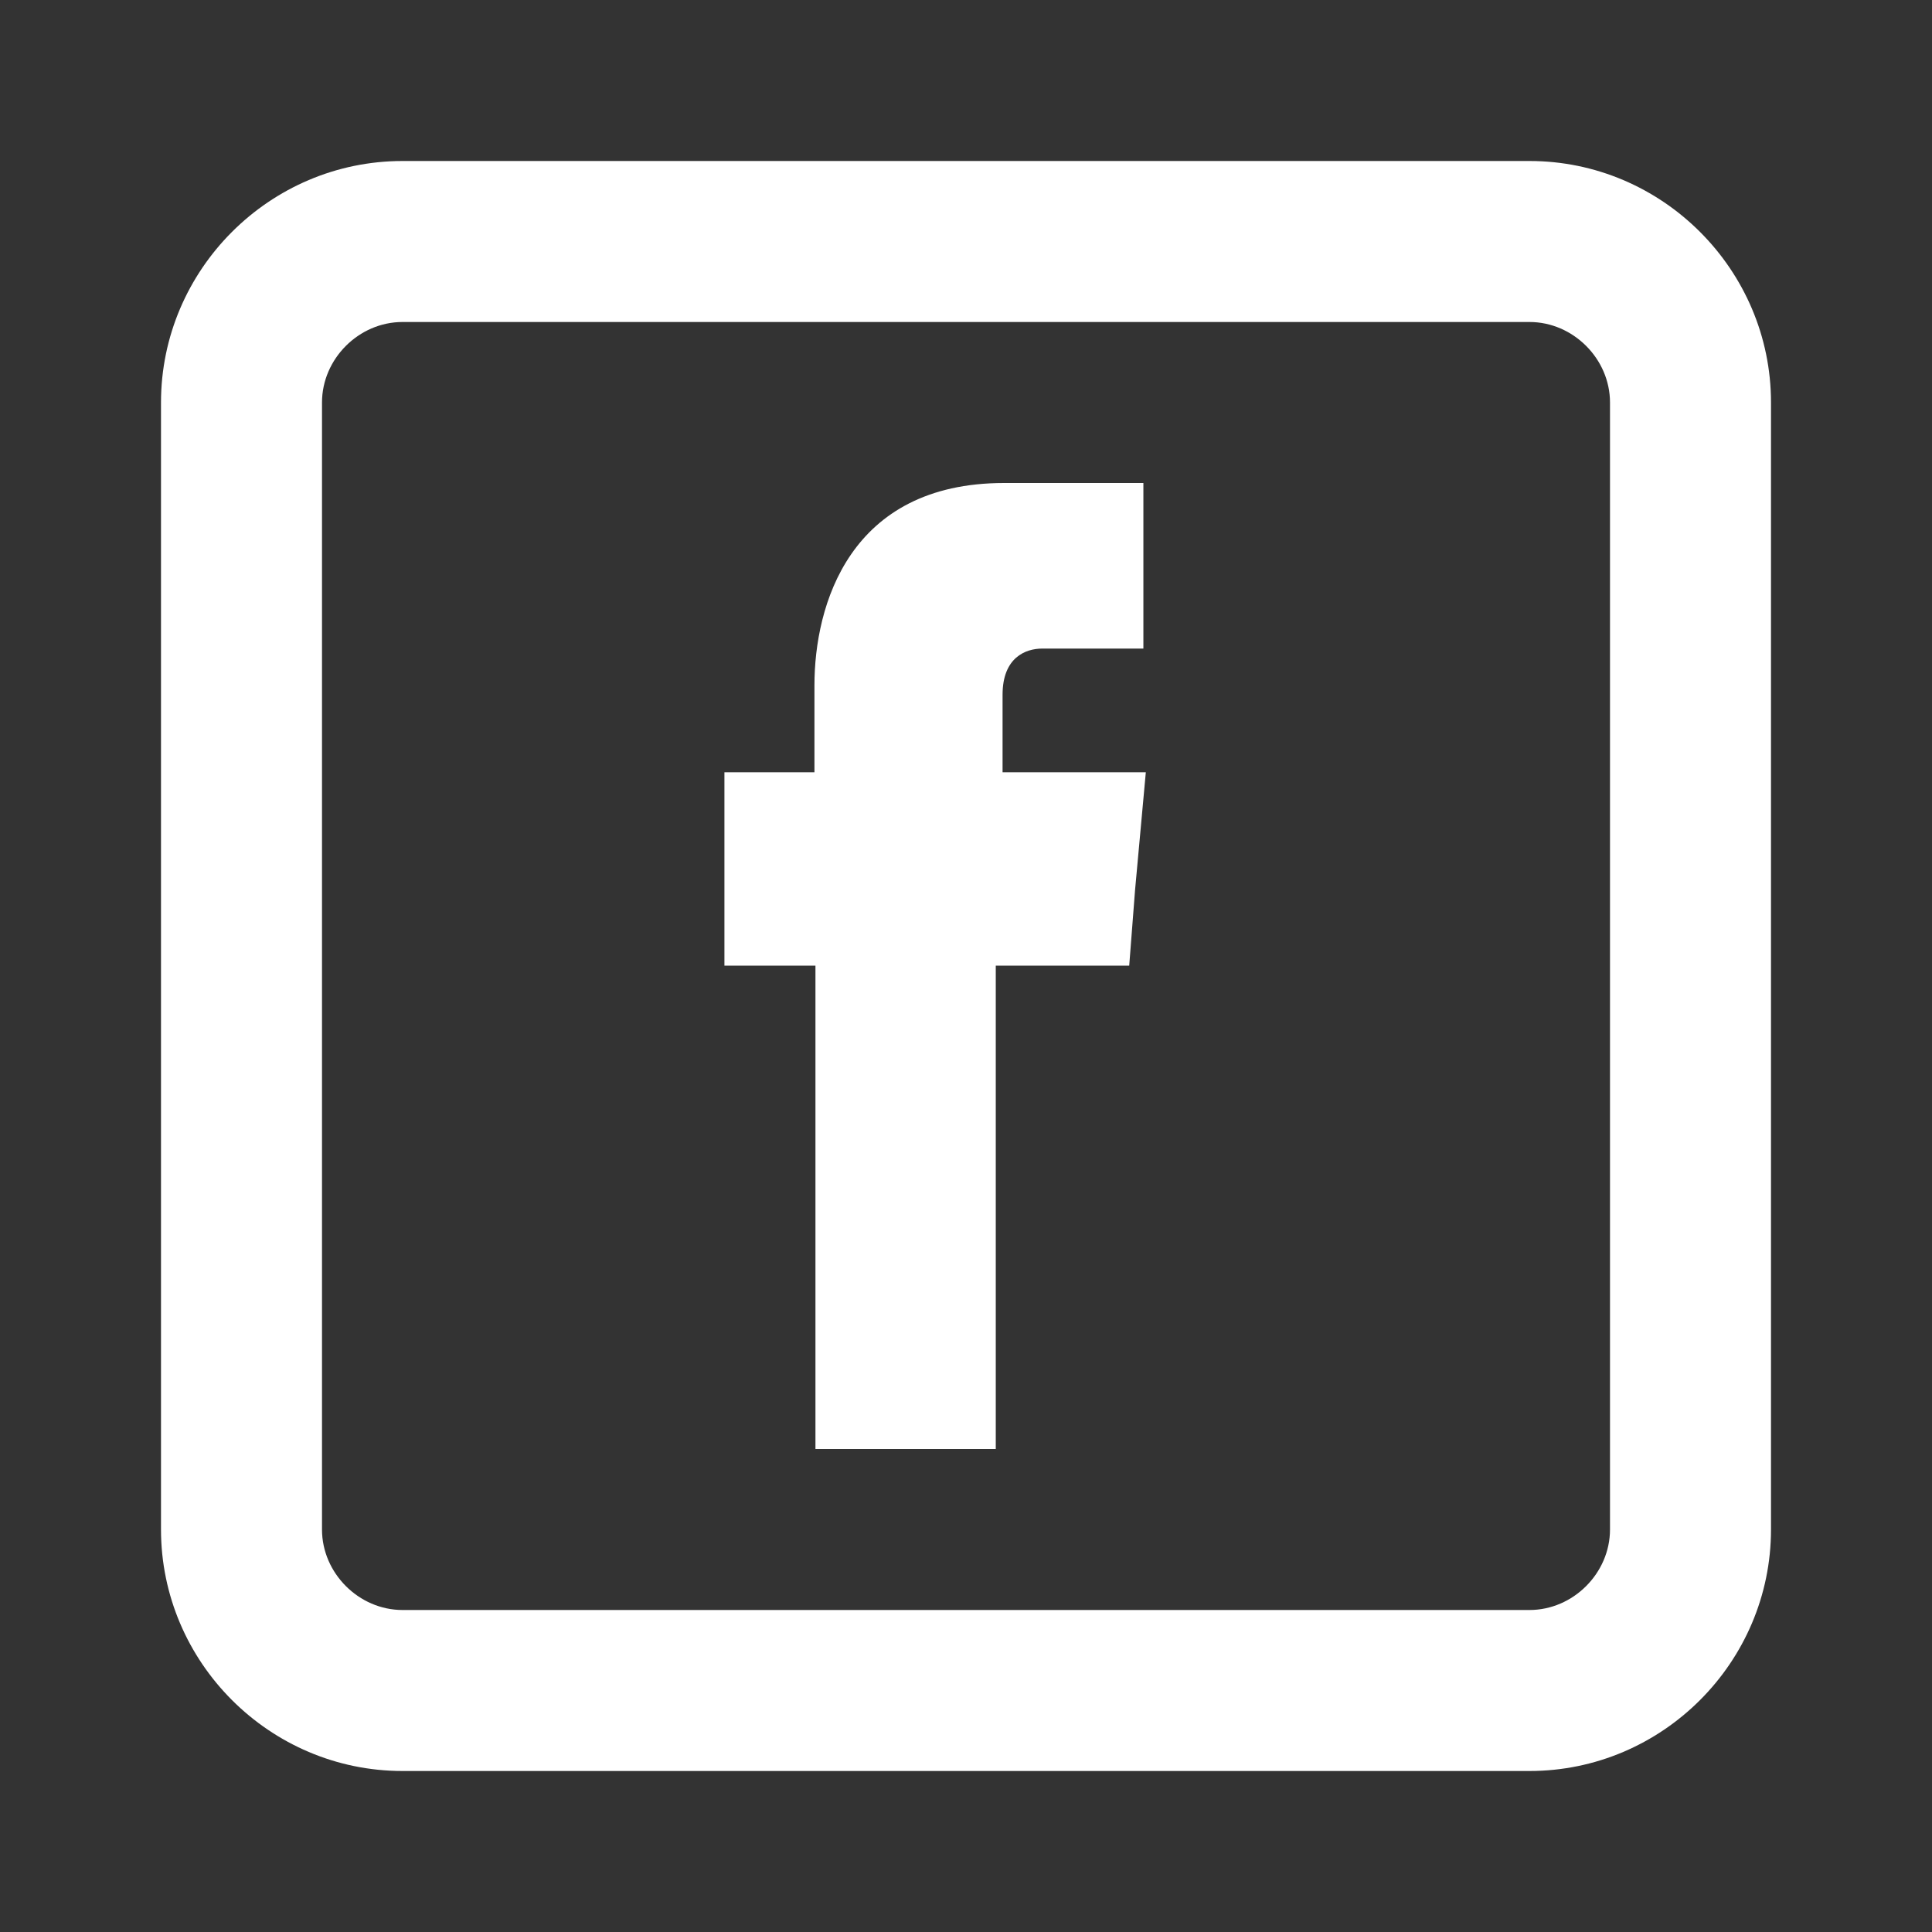 <svg width="27" height="27" viewBox="0 0 27 27" fill="none" xmlns="http://www.w3.org/2000/svg">
<rect x="0" y="0" width="27" height="27" fill="#333333" stroke="none"/>
<path fill-rule="evenodd" clip-rule="evenodd" d="M14.011 10.793V9.709C14.011 9.189 14.332 9.064 14.565 9.064H15.979V6.75H14.033C11.867 6.75 11.382 8.463 11.382 9.577V10.793H10.124V12.427V13.495H11.396V20.25H13.916V13.495H15.781L15.863 12.434L16.013 10.793H14.011Z" fill="white"/>
<path fill-rule="evenodd" clip-rule="evenodd" d="M21.375 2.25H5.625C3.769 2.25 2.25 3.769 2.25 5.625V21.375C2.25 23.231 3.769 24.75 5.625 24.75H21.375C23.231 24.75 24.75 23.231 24.75 21.375V5.625C24.75 3.769 23.231 2.25 21.375 2.25ZM21.375 4.5C21.985 4.5 22.5 5.015 22.5 5.625V21.375C22.5 21.985 21.985 22.5 21.375 22.5H5.625C5.015 22.5 4.5 21.985 4.5 21.375V5.625C4.5 5.015 5.015 4.5 5.625 4.5H21.375Z" fill="white"/>
</svg>
